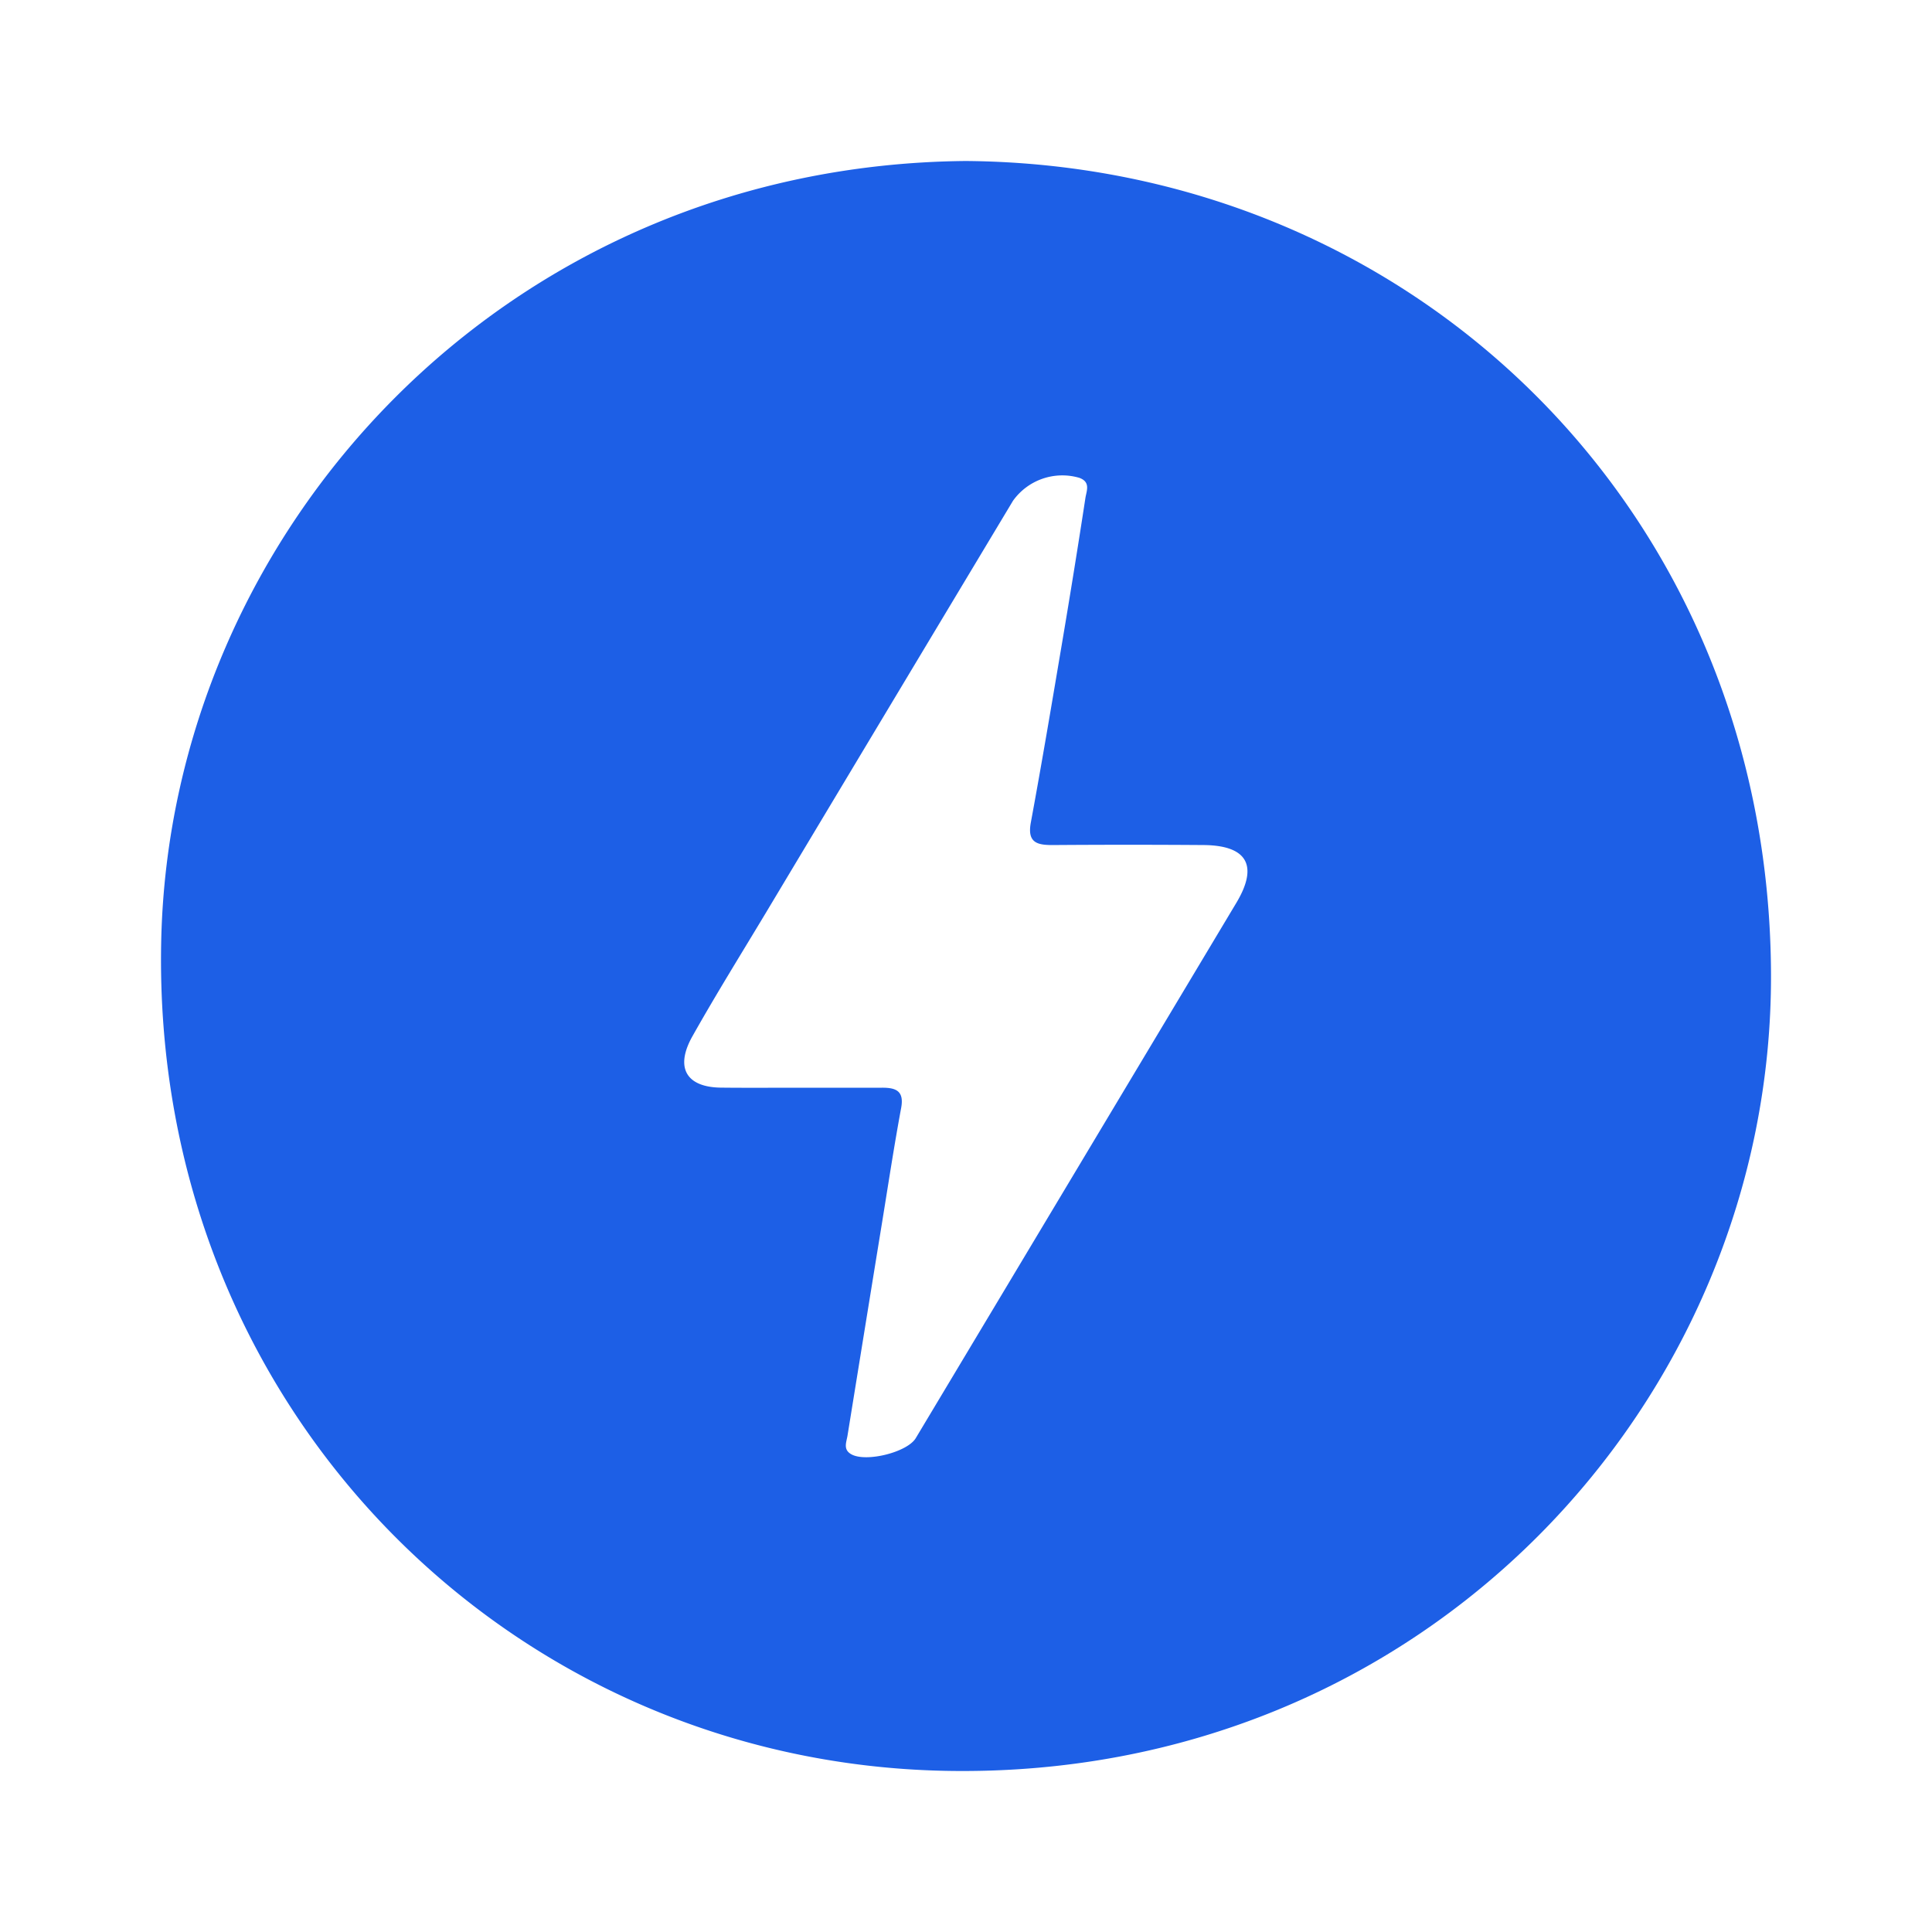 <svg xmlns="http://www.w3.org/2000/svg" width="48" height="48" fill="none"><path fill="#1D5FE6" d="M23.994 4C35.08 4.087 43.962 12.668 44 24.204c.035 10.574-8.603 20.024-20.509 19.792-10.86-.212-19.729-9.058-19.486-20.607C4.219 13.188 12.542 4.105 23.995 4Zm-4.212 23.025c.71 0 1.422.001 2.133-.001.34-.001.553.076.474.502-.174.937-.317 1.88-.47 2.821-.289 1.774-.576 3.547-.863 5.321-.028.17-.116.35.102.467.37.198 1.384-.055 1.594-.405 2.657-4.434 5.313-8.87 7.968-13.305.551-.923.262-1.422-.82-1.43-1.244-.009-2.49-.009-3.734 0-.386.002-.649-.049-.556-.555.278-1.504.531-3.013.786-4.522.199-1.18.39-2.363.571-3.547.028-.177.135-.396-.153-.5a1.506 1.506 0 0 0-1.646.57c-2.044 3.405-4.087 6.81-6.128 10.217-.616 1.027-1.25 2.044-1.837 3.088-.44.783-.151 1.267.712 1.276.622.007 1.245.002 1.867.003Z"/></svg>